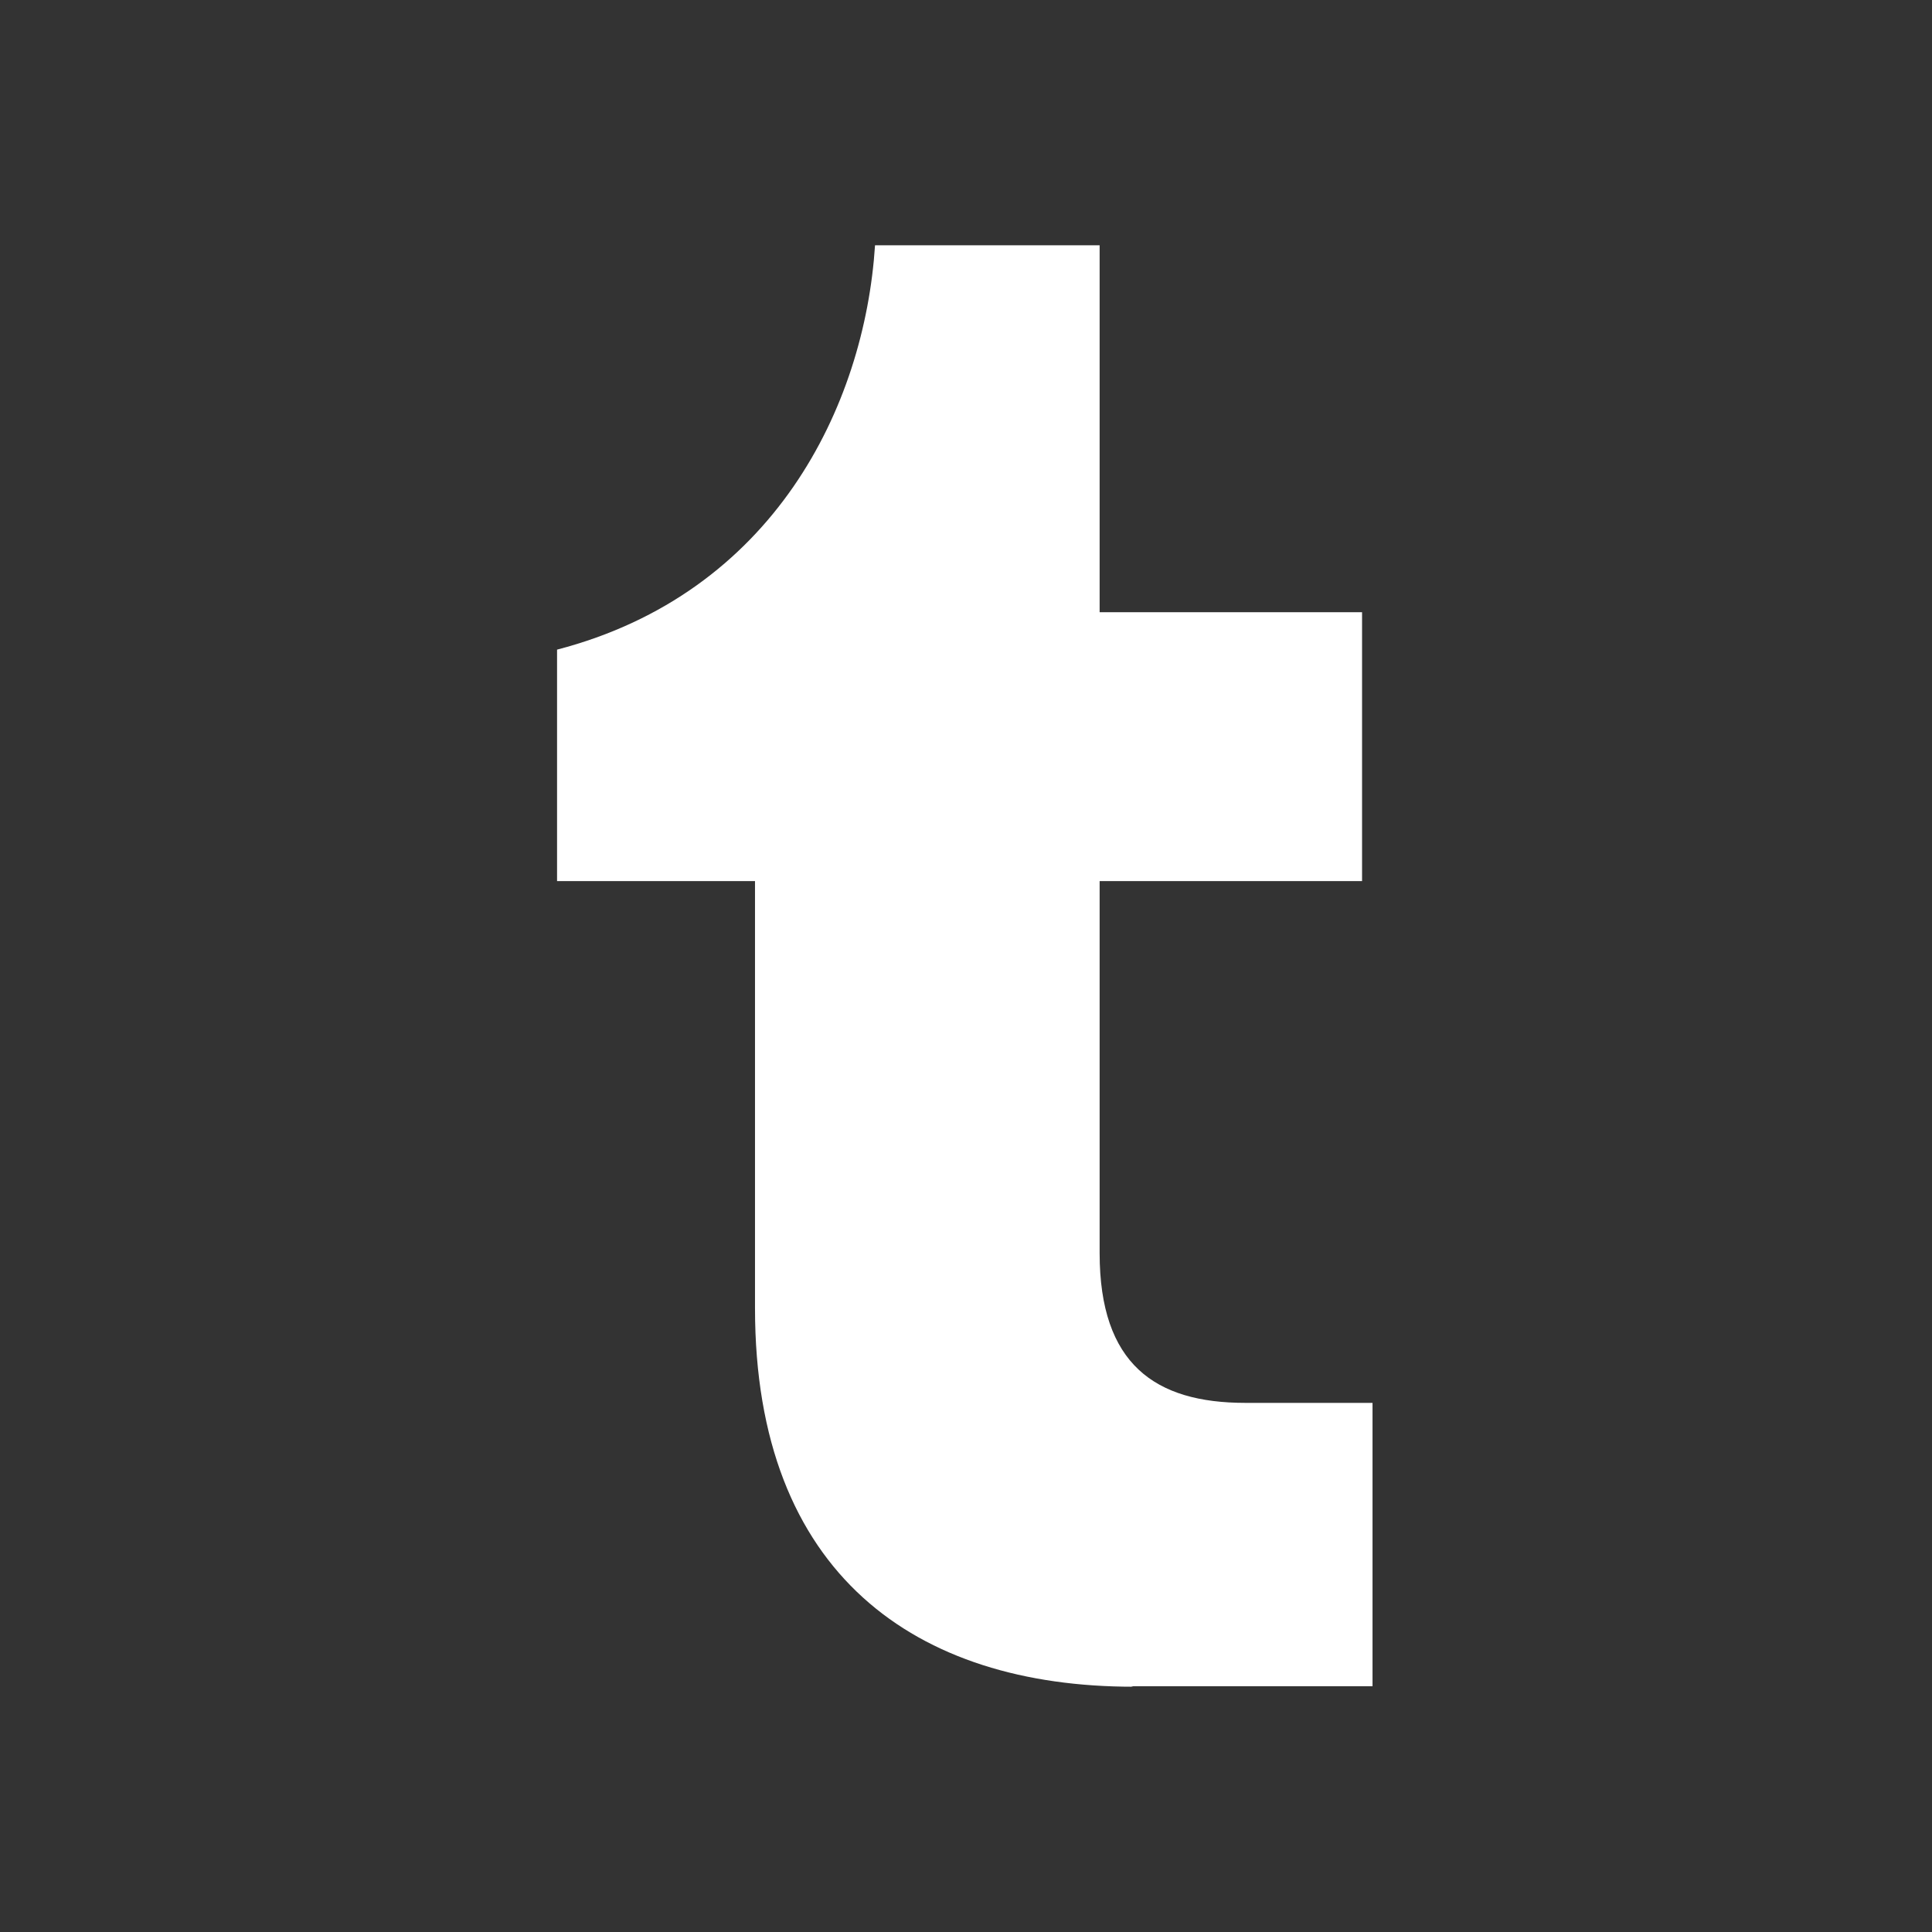 <svg xmlns="http://www.w3.org/2000/svg" viewBox="0 0 24 24">
  <rect x="0" y="0" width="24" height="24" fill="#333333" stroke="none"/>
  <path fill="#FFF"
    d="M14.078 20.953c-2.692 0-4.699-1.39-4.699-4.7v-5.308H6.92V8.07c2.69-.7 3.82-3.02 3.95-5.023h2.79v4.558h3.26v3.34H13.66v4.622c0 1.38.69 1.86 1.81 1.86h1.58v3.52h-3Z"></path>
</svg>